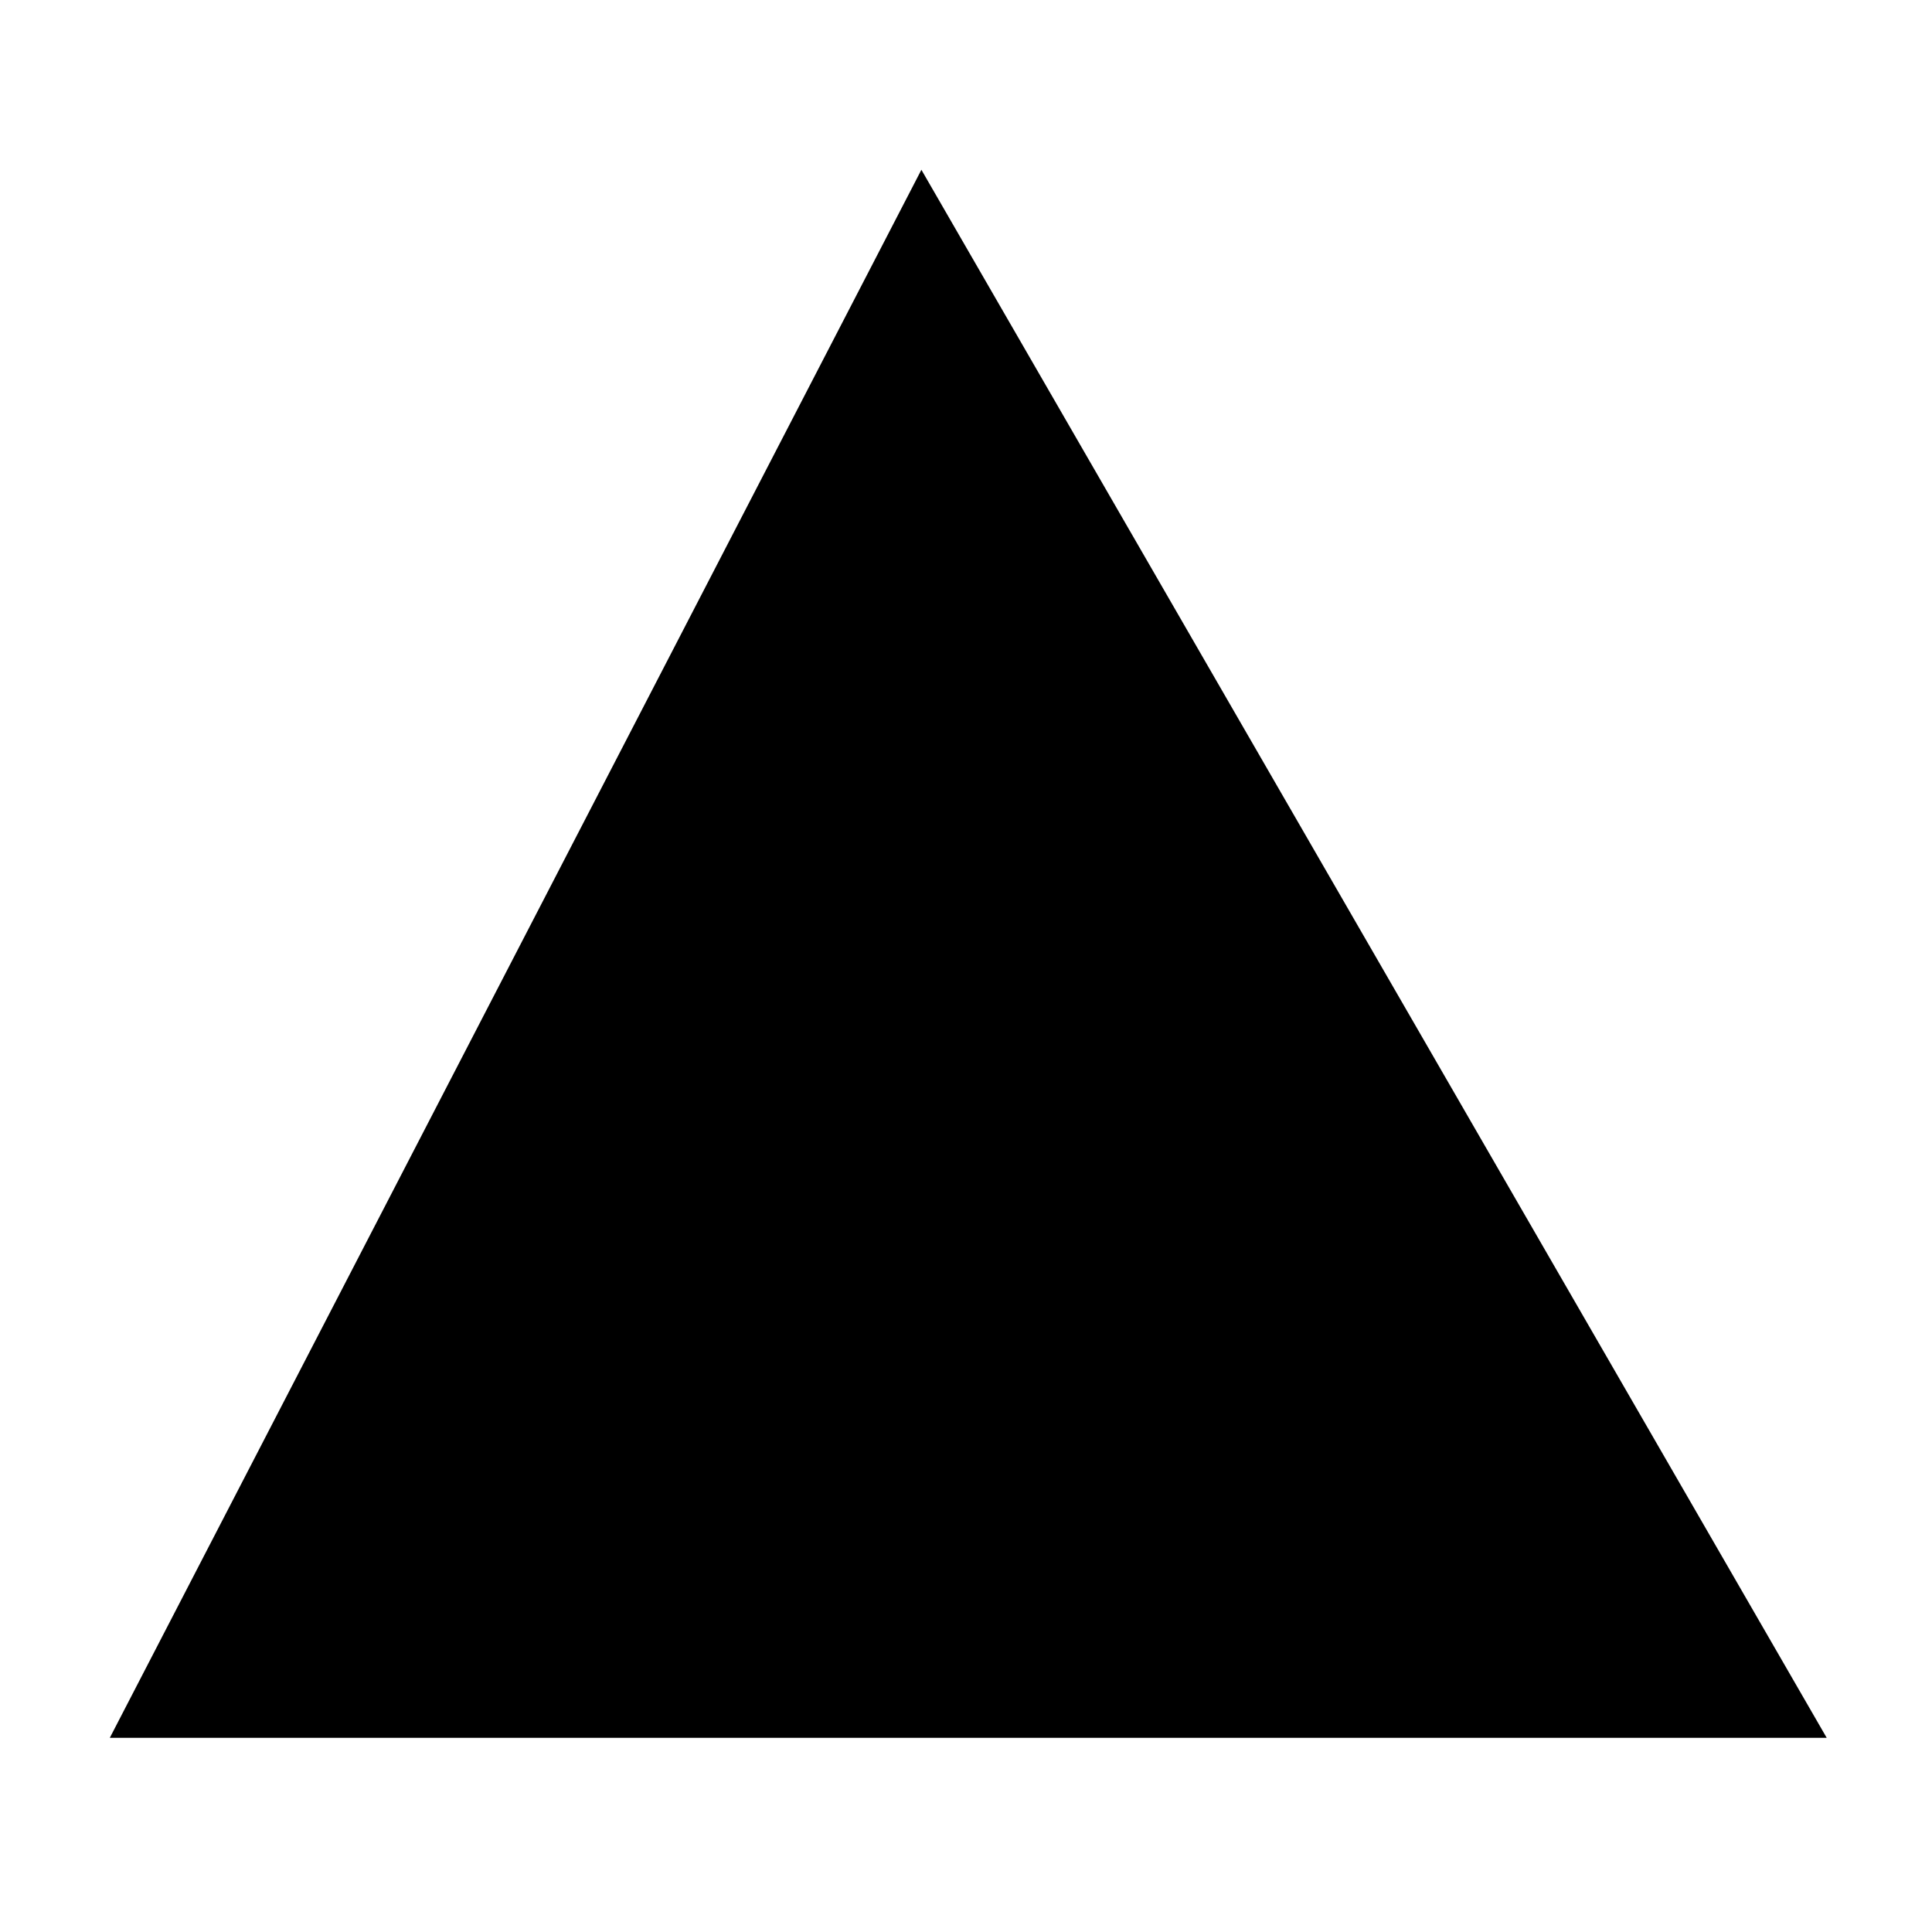 <?xml version="1.0" encoding="UTF-8" standalone="no"?>
<!-- Created with Inkscape (http://www.inkscape.org/) -->

<svg
   width="453.543"
   height="453.543"
   viewBox="0 0 120 120"
   version="1.1"
   id="svg329"
   inkscape:version="1.2.2 (1:1.2.2+202305151914+b0a8486541)"
   sodipodi:docname="rotation_answer_up.svg"
   xmlns:inkscape="http://www.inkscape.org/namespaces/inkscape"
   xmlns:sodipodi="http://sodipodi.sourceforge.net/DTD/sodipodi-0.dtd"
   xmlns="http://www.w3.org/2000/svg"
   xmlns:svg="http://www.w3.org/2000/svg">
  <sodipodi:namedview
     id="namedview331"
     pagecolor="#505050"
     bordercolor="#eeeeee"
     borderopacity="1"
     inkscape:showpageshadow="0"
     inkscape:pageopacity="0"
     inkscape:pagecheckerboard="0"
     inkscape:deskcolor="#505050"
     inkscape:document-units="mm"
     showgrid="false"
     inkscape:zoom="0.77415123"
     inkscape:cx="201.51101"
     inkscape:cy="271.91069"
     inkscape:window-width="960"
     inkscape:window-height="1003"
     inkscape:window-x="2880"
     inkscape:window-y="0"
     inkscape:window-maximized="0"
     inkscape:current-layer="layer1" />
  <defs
     id="defs326" />
  <g
     inkscape:label="Layer 1"
     inkscape:groupmode="layer"
     id="layer1">
    <path
       style="fill:#000000;fill-opacity:1;stroke:#000000;stroke-width:3.245;stroke-dasharray:none"
       d="M 9.487,106.317 H 110.65 L 57.307,13.925 Z"
       id="path1086-5-3-3" />
  </g>
</svg>
